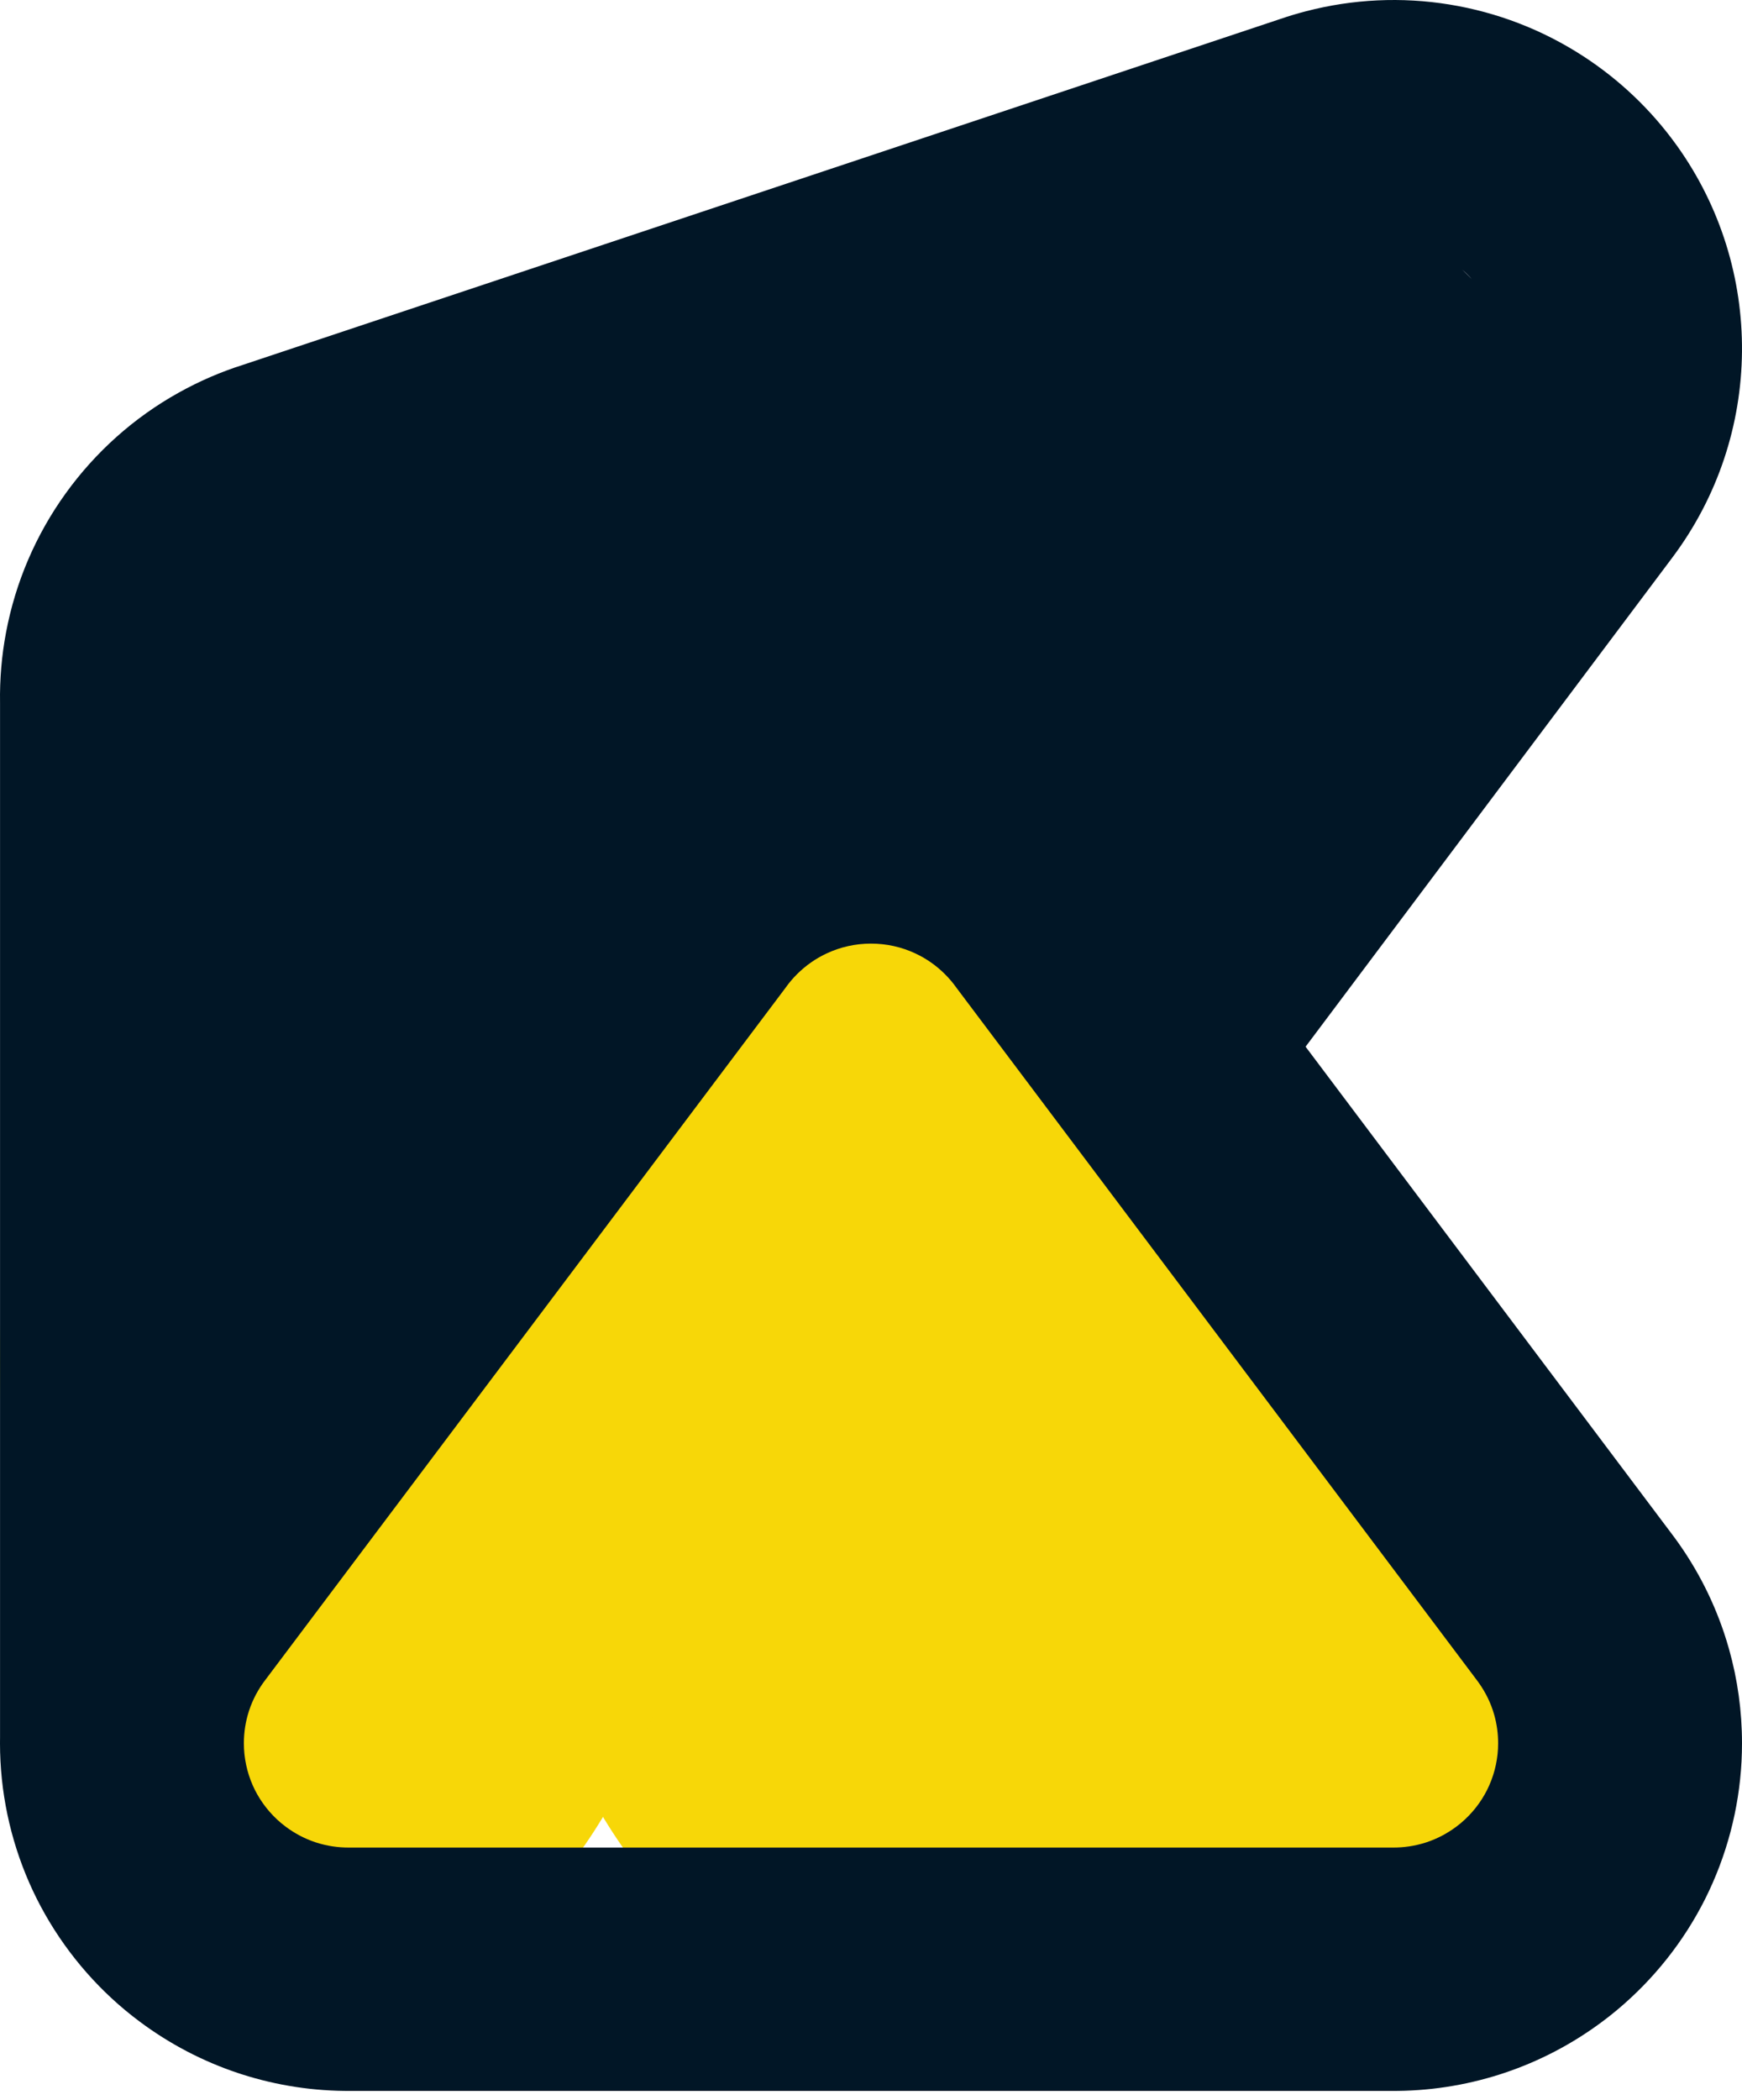 <svg width="78" height="94" viewBox="0 0 78 94" fill="none" xmlns="http://www.w3.org/2000/svg">
<g id="logo">
<ellipse id="Ellipse 1" cx="38" cy="61" rx="16" ry="28" fill="#F7D708"/>
<ellipse id="Ellipse 2" cx="16" cy="61" rx="16" ry="28" fill="#F7D708"/>
<ellipse id="Ellipse 3" cx="55" cy="72.5" rx="16" ry="16.5" fill="#F7D708"/>
<path id="Union" fill-rule="evenodd" clip-rule="evenodd" d="M57.319 0.852C57.7 0.721 58.084 0.606 58.462 0.508C60.581 -0.046 62.772 -0.144 64.892 0.201C67.026 0.546 69.073 1.332 70.898 2.52C72.513 3.569 73.925 4.91 75.055 6.478L75.083 6.516C79.018 12.008 78.993 19.477 74.879 24.962L58.459 46.855L74.812 68.607C75.849 69.964 76.658 71.486 77.201 73.112C77.278 73.343 77.35 73.576 77.417 73.813C77.803 75.18 78 76.599 78 78.035C78 78.305 77.993 78.574 77.979 78.853C77.866 80.985 77.315 83.076 76.352 85.002C75.391 86.915 74.044 88.609 72.394 89.986C72.188 90.158 71.976 90.325 71.76 90.486C70.409 91.497 68.916 92.276 67.333 92.802C67.292 92.816 67.272 92.823 67.251 92.829C67.231 92.836 67.212 92.842 67.172 92.855C65.59 93.362 63.942 93.611 62.29 93.6H15.71C14.058 93.611 12.41 93.362 10.824 92.854C10.748 92.829 10.748 92.829 10.667 92.802L10.665 92.802C9.084 92.276 7.591 91.497 6.24 90.486C6.024 90.325 5.813 90.158 5.597 89.979C3.956 88.609 2.609 86.915 1.643 84.991C0.685 83.076 0.134 80.985 0.021 78.842C0.007 78.574 0 78.305 0 78.035C0 77.95 0.001 77.864 0.002 77.778V31.457C-0.015 30.395 0.076 29.338 0.27 28.314C0.695 26.05 1.615 23.924 2.942 22.085C4.275 20.234 6.001 18.689 8 17.578C8.924 17.062 9.898 16.641 10.911 16.322L57.319 0.852ZM65.472 12.071C65.619 12.212 65.763 12.354 65.905 12.499C65.77 12.347 65.626 12.204 65.472 12.071ZM15.648 82.705L15.679 82.705L62.352 82.705C62.855 82.71 63.355 82.635 63.833 82.482C63.856 82.475 63.858 82.474 63.88 82.467C64.352 82.31 64.798 82.077 65.208 81.77C65.274 81.721 65.339 81.67 65.399 81.62C65.894 81.207 66.3 80.696 66.586 80.126C66.874 79.552 67.04 78.921 67.074 78.282C67.078 78.2 67.08 78.118 67.08 78.035C67.08 77.599 67.021 77.174 66.906 76.766C66.886 76.697 66.865 76.628 66.842 76.558C66.678 76.068 66.433 75.609 66.097 75.171L42.852 44.252L42.81 44.195C42.662 43.987 42.495 43.792 42.307 43.605C41.924 43.222 41.481 42.912 40.99 42.682C40.367 42.389 39.69 42.24 38.998 42.24C38.31 42.24 37.633 42.389 37.005 42.684C36.519 42.912 36.076 43.222 35.687 43.61C35.505 43.792 35.338 43.987 35.19 44.195L35.148 44.252L11.883 75.198C11.567 75.609 11.322 76.068 11.158 76.559C11.153 76.573 11.152 76.579 11.149 76.585C11.148 76.591 11.146 76.596 11.143 76.606C10.996 77.062 10.92 77.542 10.92 78.035C10.92 78.118 10.922 78.2 10.926 78.278C10.96 78.921 11.126 79.552 11.411 80.122C11.7 80.696 12.106 81.207 12.598 81.618C12.661 81.67 12.726 81.721 12.792 81.77C13.202 82.077 13.648 82.31 14.119 82.467C14.142 82.474 14.143 82.475 14.165 82.482L14.169 82.483C14.645 82.635 15.145 82.71 15.648 82.705Z" fill="#011626"/>
</g>
</svg>
